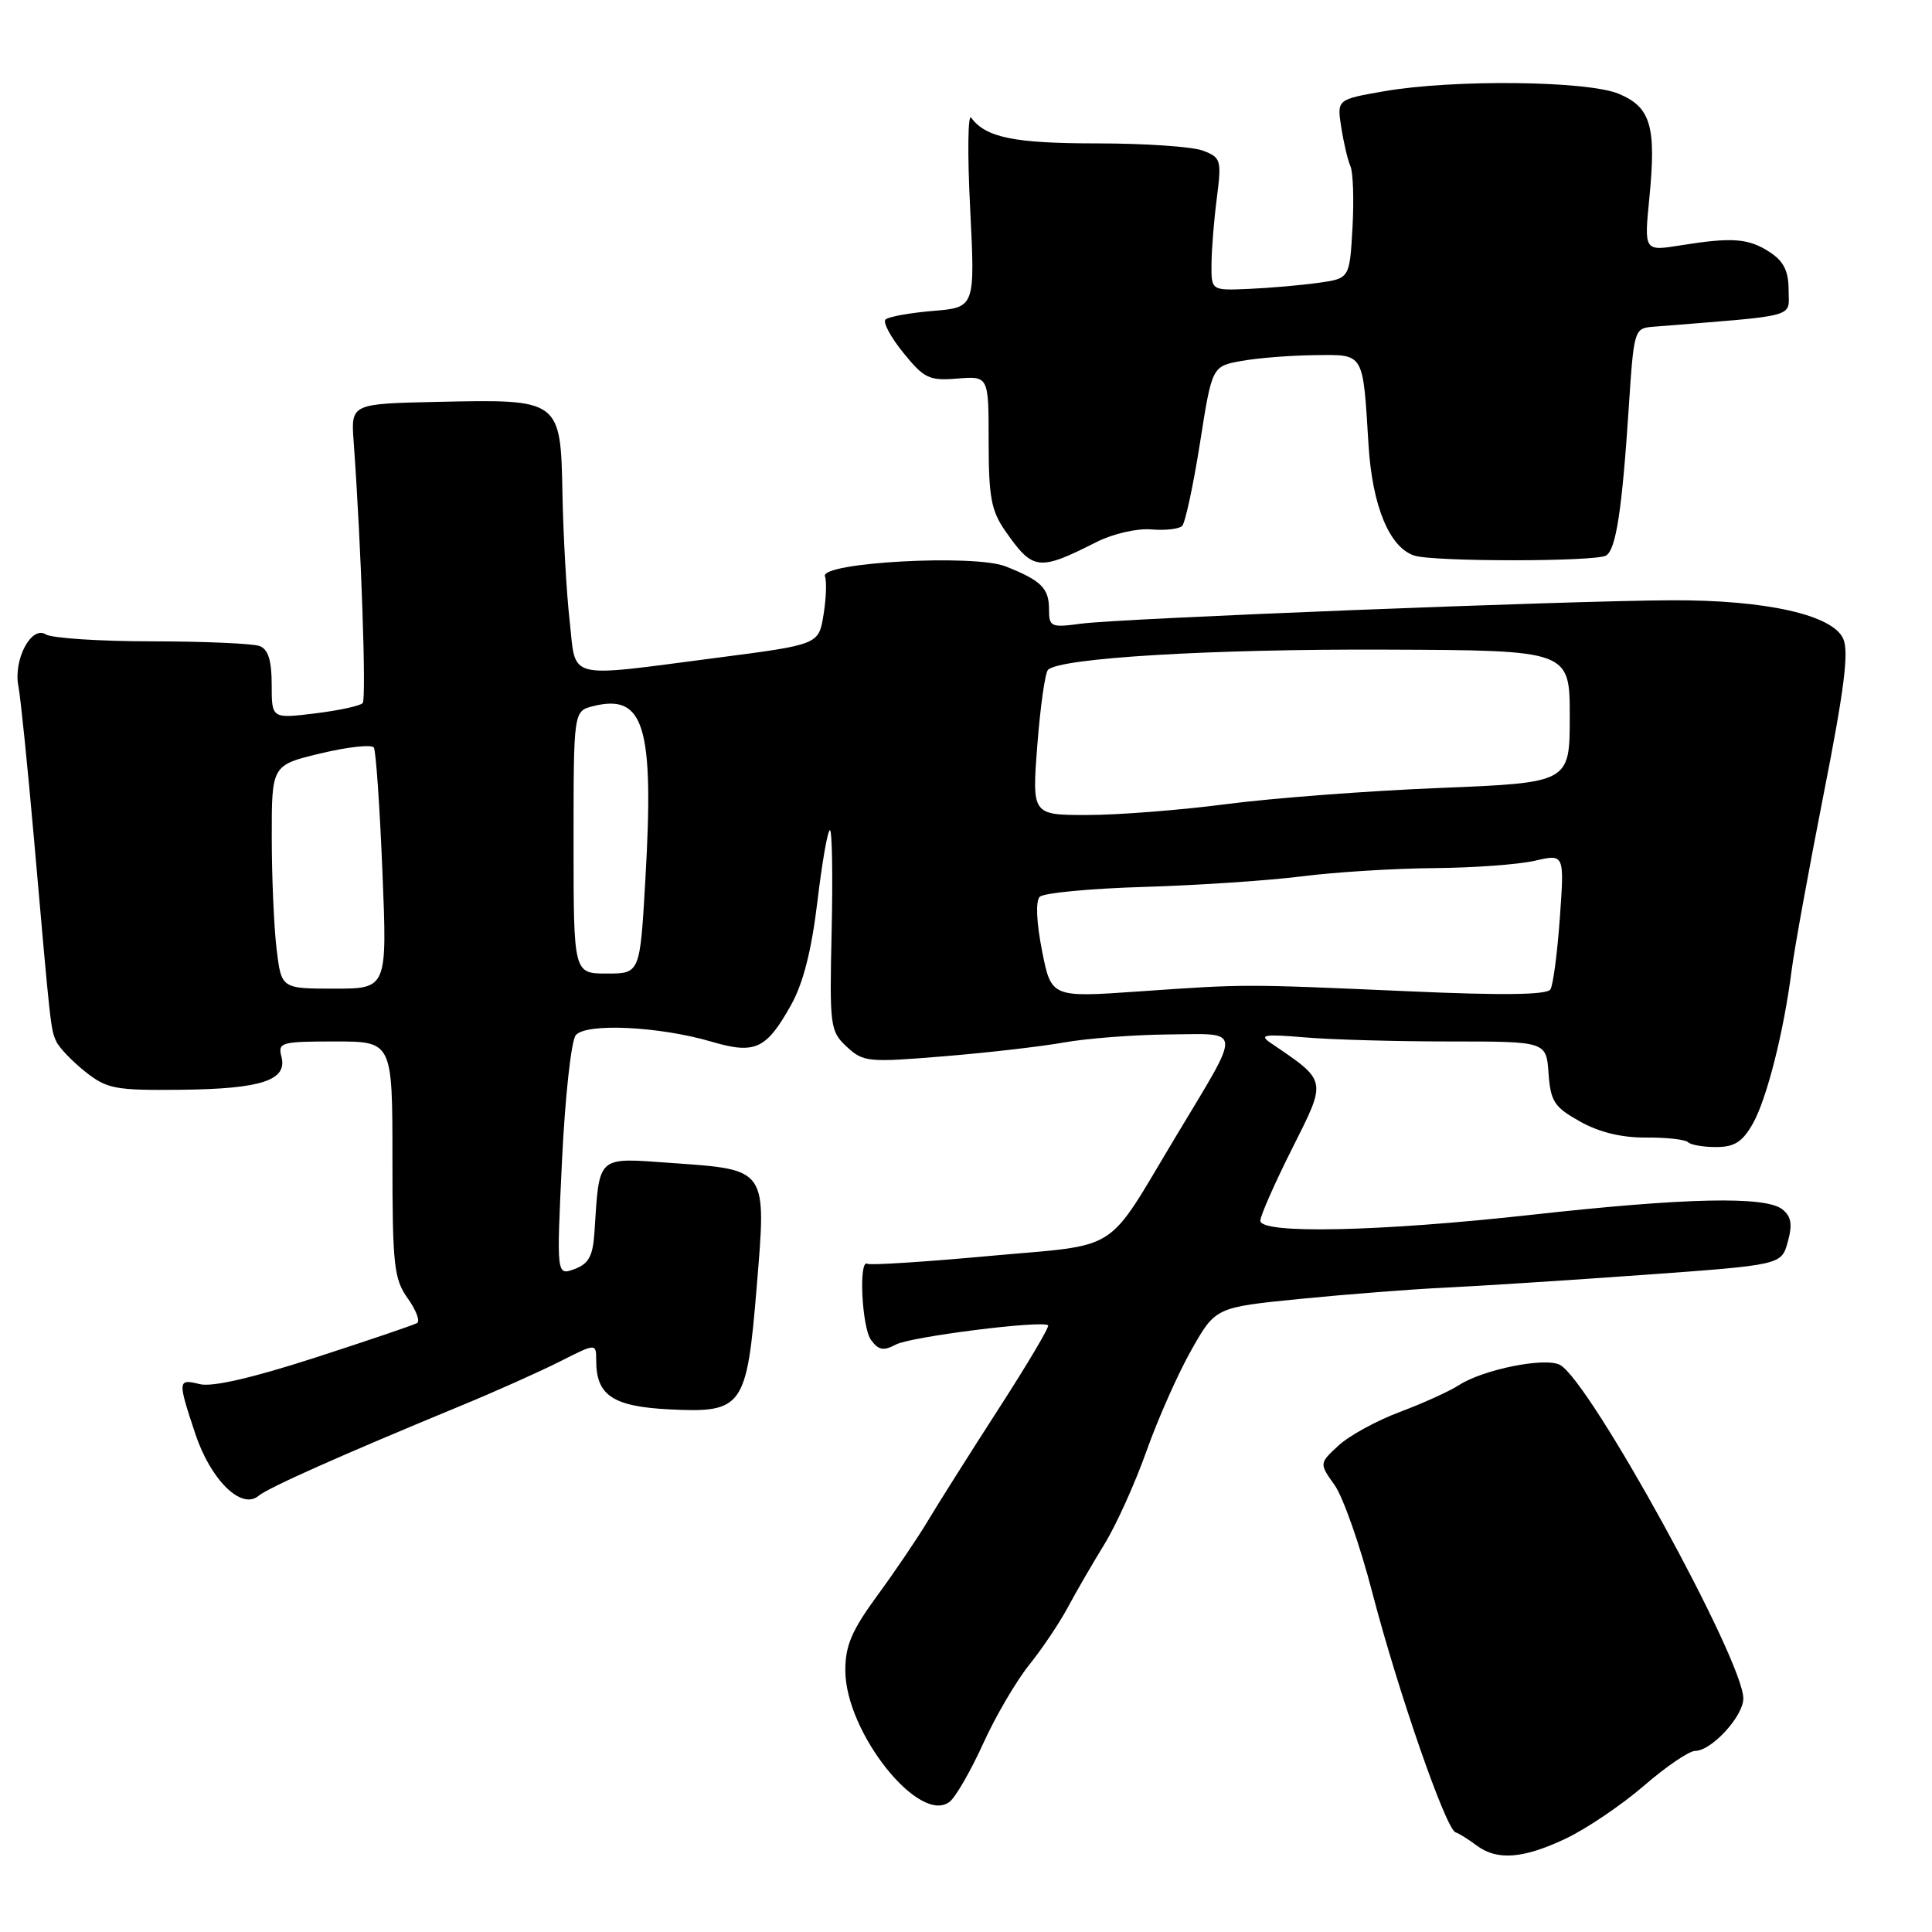 <?xml version="1.0" encoding="UTF-8" standalone="no"?>
<!DOCTYPE svg PUBLIC "-//W3C//DTD SVG 1.1//EN" "http://www.w3.org/Graphics/SVG/1.1/DTD/svg11.dtd" >
<svg xmlns="http://www.w3.org/2000/svg" xmlns:xlink="http://www.w3.org/1999/xlink" version="1.1" viewBox="0 0 256 256">
 <g >
 <path fill="currentColor"
d=" M 207.50 243.61 C 210.25 242.30 214.90 239.15 217.83 236.62 C 220.76 234.08 223.82 232.00 224.63 232.00 C 226.78 232.00 231.00 227.41 231.00 225.06 C 231.00 220.00 210.74 183.11 206.73 180.87 C 204.80 179.79 196.52 181.45 193.28 183.56 C 192.06 184.35 188.56 185.94 185.49 187.09 C 182.42 188.24 178.76 190.24 177.36 191.54 C 174.80 193.91 174.80 193.91 176.84 196.78 C 177.96 198.35 180.22 204.78 181.85 211.07 C 185.25 224.12 191.58 242.36 192.86 242.79 C 193.33 242.94 194.57 243.72 195.61 244.50 C 198.34 246.57 201.81 246.31 207.50 243.61 Z  M 130.29 231.00 C 131.91 227.43 134.65 222.75 136.37 220.61 C 138.09 218.47 140.40 215.03 141.50 212.97 C 142.60 210.91 144.77 207.17 146.32 204.65 C 147.87 202.14 150.39 196.58 151.91 192.29 C 153.43 188.01 156.11 181.96 157.87 178.87 C 161.06 173.23 161.06 173.23 172.28 172.11 C 178.45 171.50 187.10 170.82 191.50 170.62 C 195.90 170.41 207.72 169.65 217.77 168.93 C 236.05 167.61 236.05 167.61 236.89 164.55 C 237.53 162.24 237.36 161.20 236.18 160.25 C 233.96 158.47 223.40 158.70 203.00 160.96 C 182.83 163.20 167.00 163.54 167.00 161.75 C 167.00 161.10 168.90 156.80 171.22 152.18 C 175.84 142.99 175.91 143.32 168.39 138.21 C 166.79 137.12 167.47 137.00 172.90 137.46 C 176.41 137.76 185.05 138.00 192.09 138.00 C 204.89 138.00 204.89 138.00 205.19 142.22 C 205.46 145.96 205.95 146.70 209.37 148.61 C 211.91 150.04 214.91 150.76 218.13 150.73 C 220.82 150.71 223.32 150.99 223.68 151.35 C 224.04 151.71 225.72 152.00 227.42 151.99 C 229.81 151.99 230.89 151.30 232.24 148.92 C 234.10 145.66 236.37 136.71 237.41 128.50 C 237.76 125.75 239.67 115.26 241.65 105.18 C 244.39 91.29 245.01 86.32 244.23 84.62 C 242.80 81.46 233.95 79.49 221.50 79.54 C 207.58 79.60 148.42 81.94 143.25 82.64 C 139.24 83.18 139.00 83.07 139.00 80.73 C 139.00 77.94 137.96 76.91 133.25 75.05 C 129.09 73.40 108.61 74.53 109.31 76.37 C 109.56 77.01 109.47 79.31 109.12 81.47 C 108.48 85.41 108.48 85.41 94.99 87.16 C 74.70 89.79 76.37 90.21 75.48 82.25 C 75.06 78.54 74.64 71.00 74.53 65.50 C 74.29 52.90 74.28 52.89 58.00 53.25 C 46.50 53.50 46.50 53.50 46.86 58.50 C 47.86 72.29 48.56 92.58 48.06 93.16 C 47.75 93.53 44.91 94.14 41.75 94.53 C 36.00 95.23 36.00 95.23 36.00 90.72 C 36.00 87.53 35.54 86.04 34.42 85.61 C 33.55 85.27 27.14 84.99 20.17 84.98 C 13.20 84.98 6.85 84.56 6.07 84.06 C 4.15 82.85 1.74 87.43 2.44 90.94 C 2.72 92.35 3.64 101.38 4.49 111.00 C 6.71 136.33 6.71 136.36 7.46 138.00 C 7.83 138.82 9.56 140.62 11.29 142.00 C 14.18 144.29 15.23 144.49 24.02 144.40 C 34.67 144.28 38.11 143.14 37.29 140.01 C 36.80 138.13 37.24 138.00 44.38 138.00 C 52.00 138.00 52.00 138.00 52.00 153.60 C 52.00 167.63 52.20 169.47 54.02 172.03 C 55.13 173.58 55.69 175.06 55.27 175.31 C 54.85 175.56 48.76 177.63 41.74 179.90 C 33.46 182.58 28.11 183.81 26.49 183.41 C 23.54 182.67 23.52 182.89 25.87 189.96 C 27.90 196.08 31.97 200.10 34.24 198.22 C 35.57 197.11 45.21 192.82 60.97 186.31 C 65.63 184.39 71.59 181.72 74.22 180.39 C 79.00 177.97 79.00 177.97 79.00 180.29 C 79.00 184.90 81.21 186.37 88.69 186.75 C 98.45 187.23 98.95 186.52 100.27 170.48 C 101.57 154.78 101.72 155.00 89.09 154.11 C 78.93 153.39 79.45 152.93 78.76 163.39 C 78.55 166.46 77.99 167.47 76.12 168.16 C 73.74 169.03 73.74 169.03 74.47 153.77 C 74.87 145.37 75.69 137.90 76.29 137.17 C 77.63 135.53 87.35 135.99 94.29 138.03 C 100.07 139.73 101.54 139.04 104.84 133.13 C 106.43 130.28 107.54 125.90 108.31 119.47 C 108.93 114.26 109.67 110.00 109.97 110.00 C 110.26 110.00 110.36 115.97 110.20 123.28 C 109.91 136.04 109.99 136.64 112.20 138.70 C 114.38 140.73 115.03 140.79 125.00 139.97 C 130.78 139.50 137.97 138.67 141.00 138.13 C 144.03 137.59 150.26 137.11 154.86 137.07 C 164.71 136.99 164.63 135.90 155.80 150.60 C 146.31 166.39 148.78 164.81 131.01 166.43 C 122.51 167.21 115.28 167.67 114.94 167.46 C 113.75 166.73 114.19 175.88 115.42 177.56 C 116.41 178.91 117.07 179.03 118.71 178.16 C 120.64 177.12 138.06 174.92 138.88 175.61 C 139.09 175.79 136.13 180.78 132.30 186.71 C 128.47 192.65 124.27 199.30 122.96 201.50 C 121.65 203.70 118.65 208.14 116.29 211.36 C 112.86 216.04 112.00 218.05 112.01 221.36 C 112.03 229.58 121.91 241.95 125.87 238.71 C 126.68 238.04 128.67 234.57 130.29 231.00 Z  M 145.34 71.80 C 147.49 70.72 150.67 69.99 152.54 70.15 C 154.38 70.31 156.23 70.10 156.64 69.69 C 157.05 69.28 158.11 64.35 159.00 58.73 C 160.60 48.52 160.60 48.52 164.55 47.82 C 166.72 47.43 171.08 47.09 174.23 47.06 C 180.83 46.99 180.57 46.55 181.34 59.00 C 181.84 67.07 184.12 72.56 187.41 73.62 C 189.97 74.45 211.49 74.44 212.82 73.61 C 214.13 72.80 214.93 67.59 215.82 54.00 C 216.49 43.72 216.55 43.50 219.00 43.30 C 238.59 41.73 237.00 42.16 237.00 38.44 C 237.00 35.93 236.35 34.62 234.52 33.42 C 231.70 31.57 229.54 31.41 222.68 32.51 C 217.85 33.29 217.85 33.29 218.55 26.21 C 219.48 16.73 218.74 14.21 214.50 12.43 C 210.33 10.69 192.56 10.50 183.41 12.09 C 177.15 13.18 177.15 13.18 177.72 16.84 C 178.03 18.85 178.57 21.18 178.93 22.00 C 179.30 22.82 179.42 26.52 179.21 30.20 C 178.83 36.90 178.83 36.90 174.67 37.48 C 172.38 37.80 168.25 38.16 165.50 38.28 C 160.50 38.50 160.50 38.50 160.53 35.00 C 160.54 33.08 160.86 29.12 161.24 26.21 C 161.88 21.19 161.78 20.87 159.39 19.96 C 158.01 19.43 151.69 19.00 145.37 19.00 C 134.39 19.00 130.62 18.23 128.69 15.60 C 128.25 15.00 128.18 20.40 128.55 27.62 C 129.21 40.74 129.21 40.74 123.61 41.20 C 120.52 41.46 117.70 41.97 117.33 42.34 C 116.96 42.71 118.03 44.69 119.70 46.75 C 122.45 50.15 123.13 50.47 126.87 50.16 C 131.00 49.83 131.00 49.83 131.00 58.51 C 131.00 65.83 131.34 67.68 133.20 70.35 C 136.89 75.63 137.60 75.71 145.34 71.80 Z  M 138.07 125.96 C 137.33 122.17 137.21 119.39 137.77 118.83 C 138.28 118.32 144.50 117.73 151.60 117.52 C 158.69 117.31 168.10 116.68 172.50 116.12 C 176.90 115.56 184.78 115.07 190.00 115.03 C 195.22 114.99 201.25 114.55 203.39 114.05 C 207.29 113.15 207.29 113.15 206.69 121.59 C 206.36 126.24 205.80 130.51 205.44 131.10 C 204.99 131.83 199.17 131.91 186.64 131.35 C 164.54 130.38 165.20 130.38 150.90 131.37 C 139.30 132.18 139.30 132.18 138.07 125.96 Z  M 36.65 125.75 C 36.30 122.86 36.01 116.20 36.01 110.94 C 36.00 101.38 36.00 101.38 42.52 99.82 C 46.11 98.96 49.27 98.62 49.54 99.06 C 49.81 99.50 50.32 106.86 50.67 115.43 C 51.31 131.00 51.31 131.00 44.30 131.00 C 37.28 131.00 37.28 131.00 36.65 125.75 Z  M 76.00 111.61 C 76.00 94.22 76.00 94.22 78.59 93.57 C 85.38 91.86 86.69 96.22 85.51 116.64 C 84.80 129.00 84.80 129.00 80.40 129.00 C 76.00 129.00 76.00 129.00 76.00 111.61 Z  M 137.45 98.75 C 137.84 93.66 138.48 89.17 138.86 88.76 C 140.38 87.19 160.45 85.98 183.67 86.08 C 208.00 86.17 208.00 86.17 208.00 94.94 C 208.00 103.71 208.00 103.71 190.75 104.41 C 181.26 104.79 168.55 105.76 162.50 106.55 C 156.45 107.34 148.18 107.99 144.12 107.99 C 136.74 108.00 136.74 108.00 137.45 98.75 Z "/>
</g>
</svg>